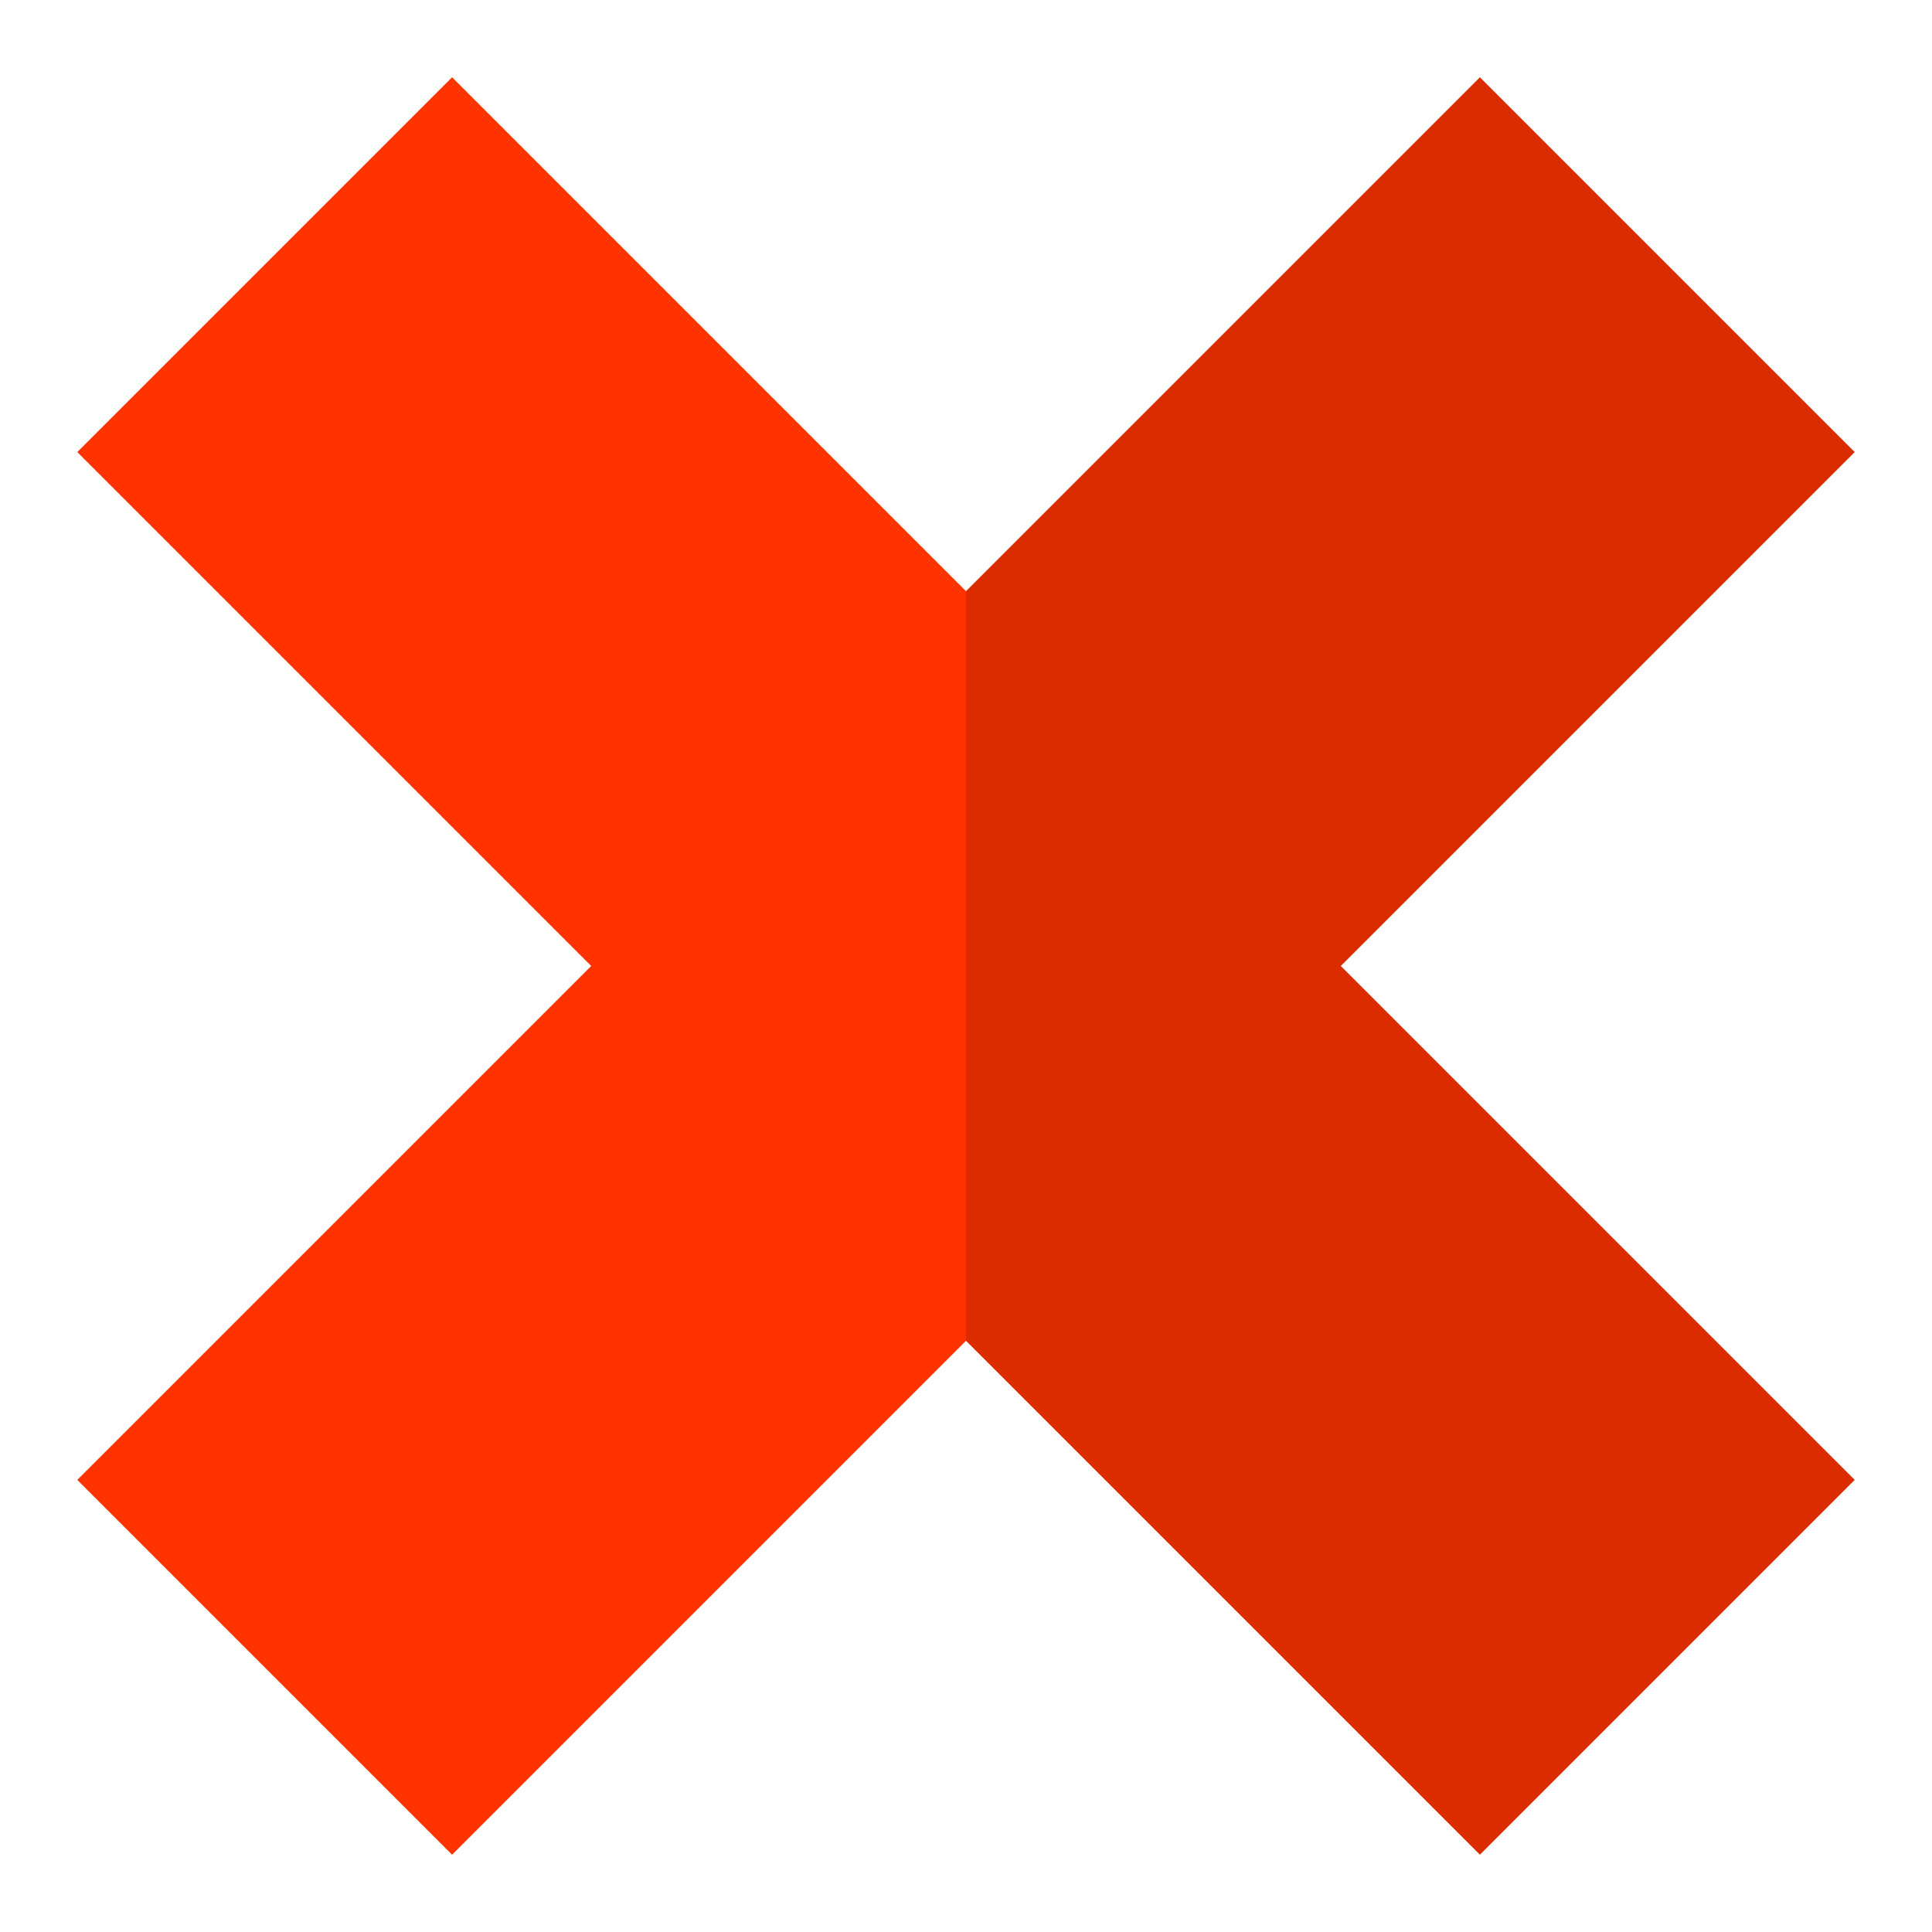 <svg width="29" height="29" viewBox="0 0 29 29" fill="none" xmlns="http://www.w3.org/2000/svg">
<path fill-rule="evenodd" clip-rule="evenodd" d="M27.84 22.214L22.214 27.84L14.5 20.126V8.874L22.214 1.16L27.84 6.786L20.126 14.5L27.84 22.214Z" fill="#DB2C00"/>
<path fill-rule="evenodd" clip-rule="evenodd" d="M1.16 22.214L6.786 27.84L14.5 20.126V8.874L6.786 1.16L1.16 6.786L8.874 14.5L1.16 22.214Z" fill="#FF3300"/>
</svg>
